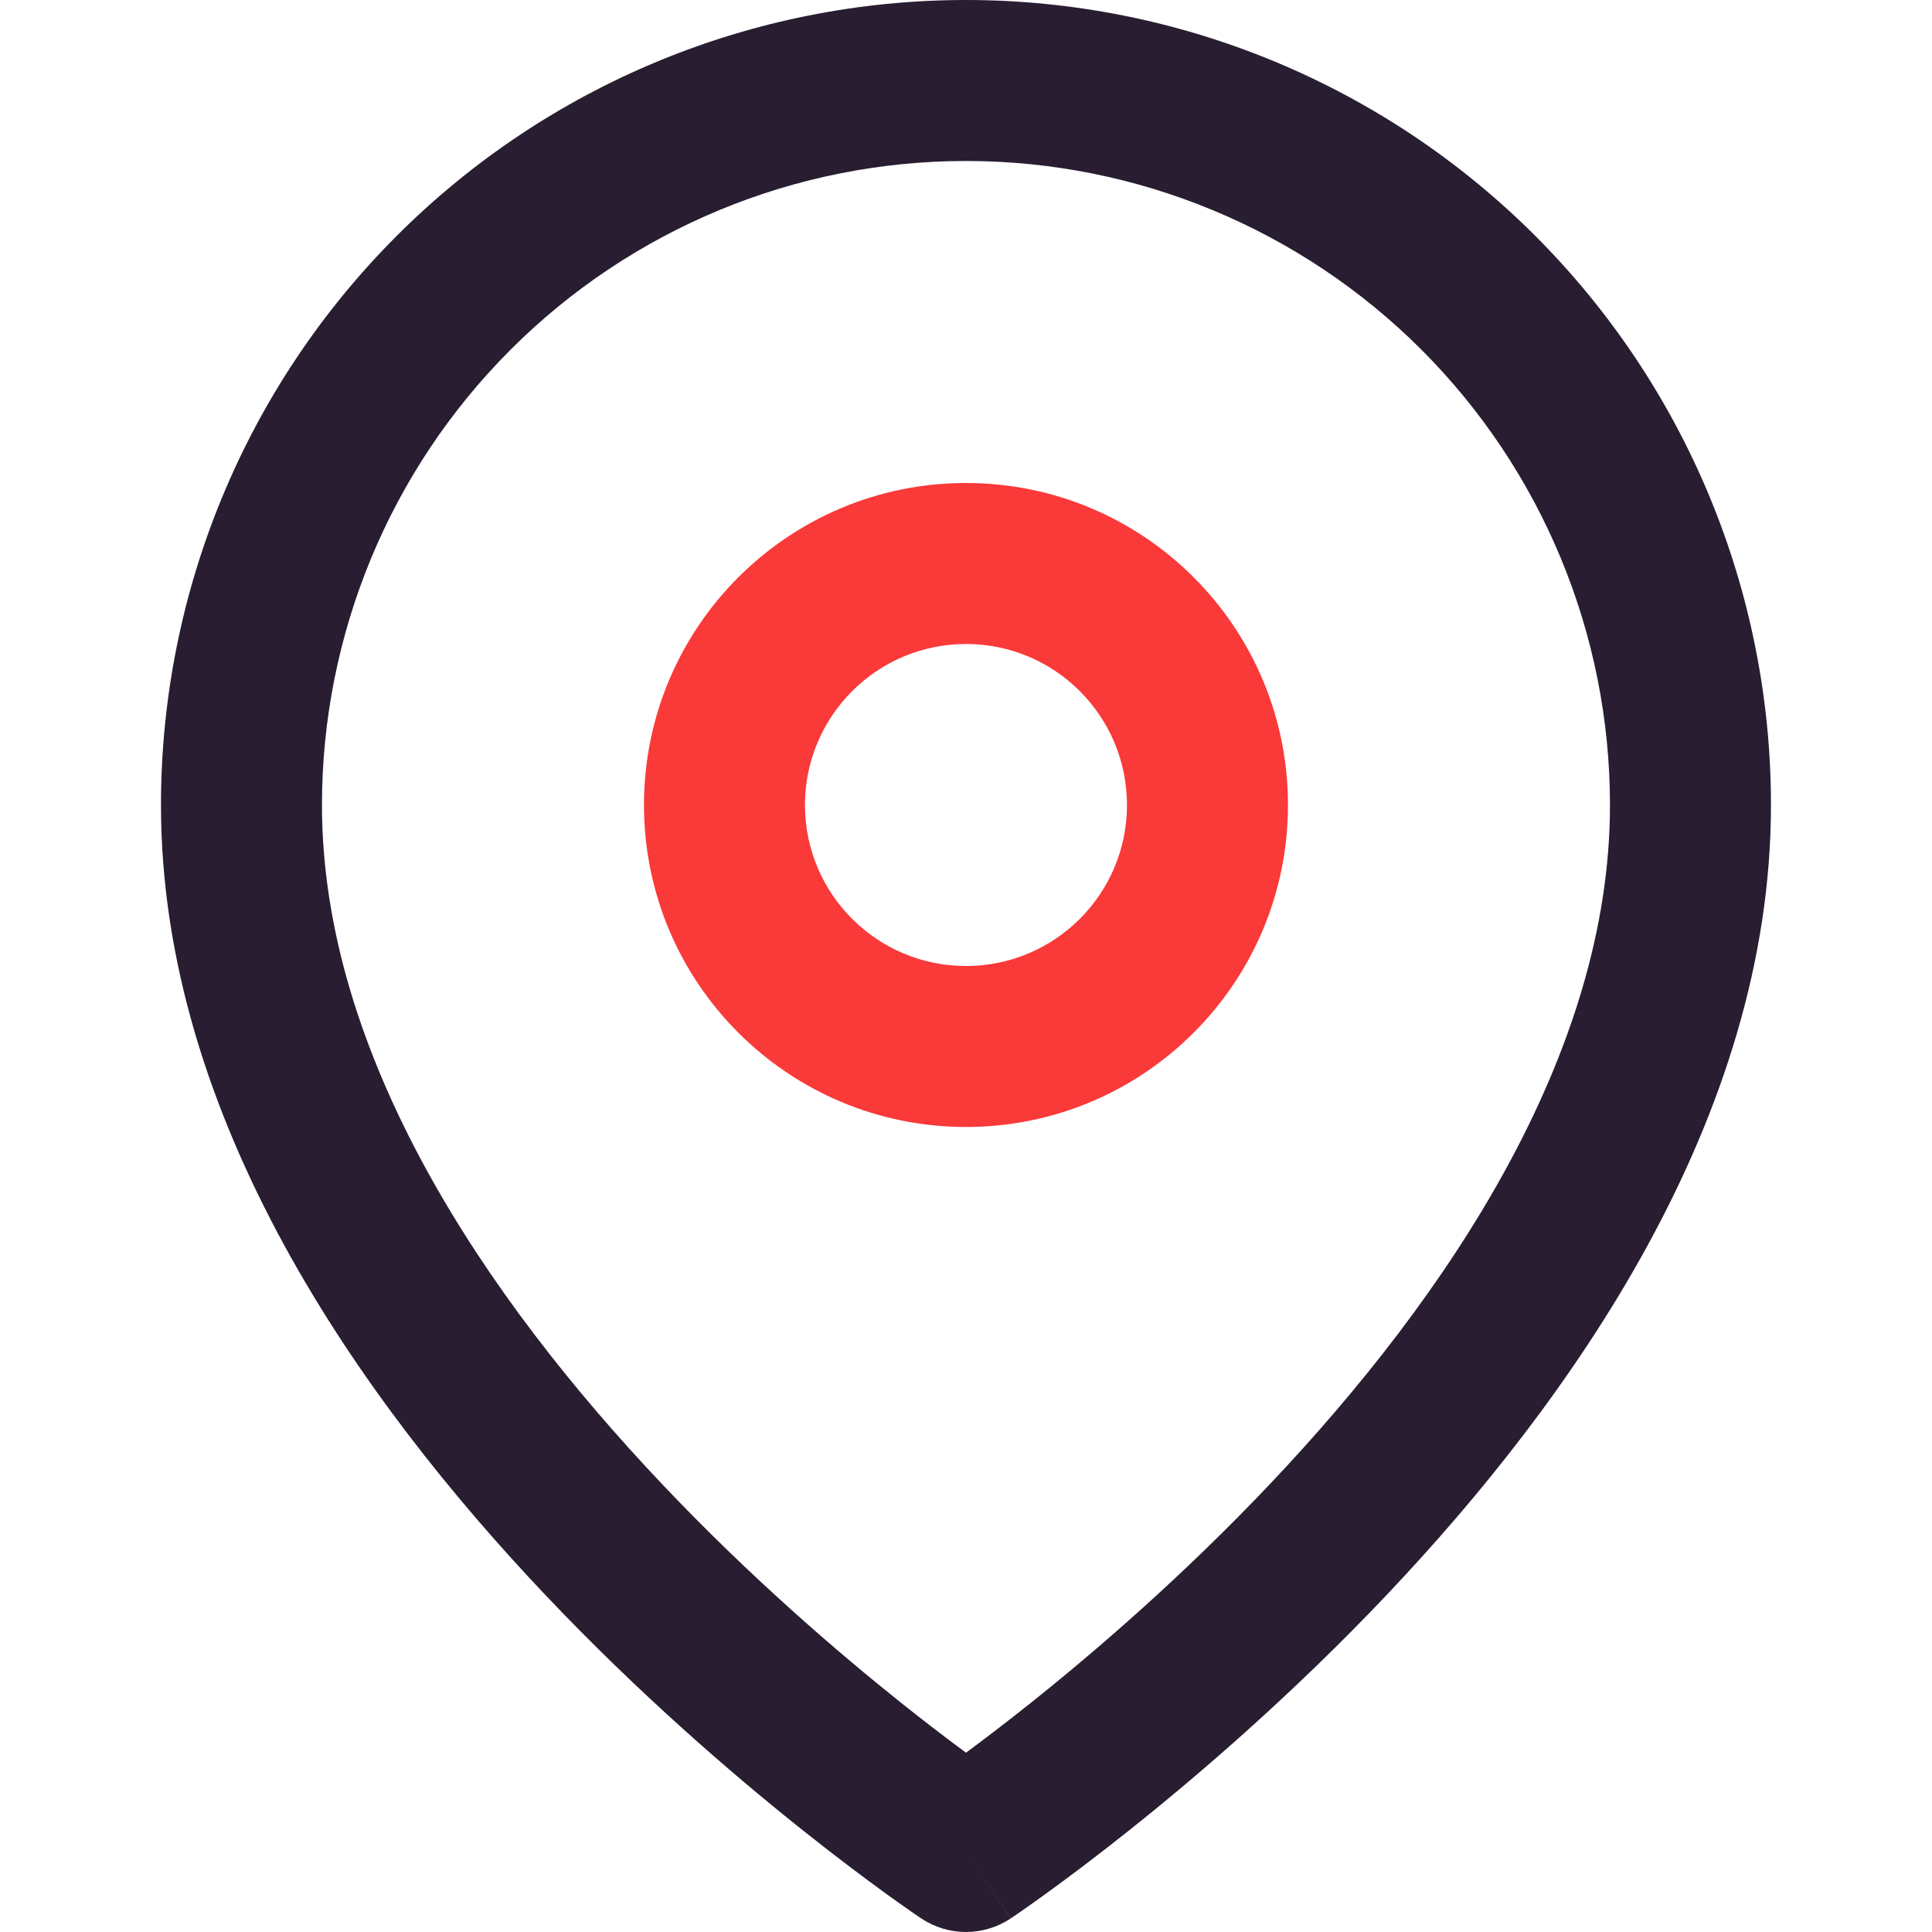 <svg width="40" height="40" viewBox="0 0 40 40" fill="none" xmlns="http://www.w3.org/2000/svg">
<path fill-rule="evenodd" clip-rule="evenodd" d="M20 3.333C16.463 3.333 13.072 4.738 10.572 7.239C8.071 9.739 6.666 13.13 6.666 16.667C6.666 21.83 10.026 26.84 13.71 30.729C15.517 32.637 17.331 34.199 18.694 35.285C19.201 35.689 19.645 36.025 20 36.288C20.355 36.025 20.798 35.689 21.305 35.285C22.669 34.199 24.482 32.637 26.29 30.729C29.973 26.84 33.333 21.83 33.333 16.667C33.333 13.13 31.928 9.739 29.428 7.239C26.927 4.738 23.536 3.333 20 3.333ZM20 38.333C19.075 39.72 19.075 39.72 19.074 39.719L19.07 39.716L19.058 39.709L19.02 39.683C18.988 39.661 18.942 39.629 18.882 39.588C18.764 39.506 18.594 39.387 18.379 39.232C17.951 38.922 17.344 38.47 16.618 37.892C15.169 36.738 13.232 35.071 11.29 33.021C7.473 28.993 3.333 23.17 3.333 16.667C3.333 12.246 5.089 8.007 8.215 4.882C11.34 1.756 15.579 0 20 0C24.42 0 28.659 1.756 31.785 4.882C34.91 8.007 36.666 12.246 36.666 16.667C36.666 23.17 32.526 28.993 28.71 33.021C26.767 35.071 24.831 36.738 23.382 37.892C22.656 38.47 22.049 38.922 21.62 39.232C21.406 39.387 21.235 39.506 21.117 39.588C21.058 39.629 21.012 39.661 20.979 39.683L20.941 39.709L20.93 39.716L20.926 39.719C20.926 39.719 20.924 39.72 20 38.333ZM20 38.333L20.924 39.72C20.364 40.093 19.634 40.093 19.074 39.719L20 38.333Z" fill="#281D31"/>
<path fill-rule="evenodd" clip-rule="evenodd" d="M20 13.333C18.159 13.333 16.666 14.826 16.666 16.667C16.666 18.508 18.159 20 20 20C21.841 20 23.333 18.508 23.333 16.667C23.333 14.826 21.841 13.333 20 13.333ZM13.333 16.667C13.333 12.985 16.318 10 20 10C23.682 10 26.666 12.985 26.666 16.667C26.666 20.349 23.682 23.333 20 23.333C16.318 23.333 13.333 20.349 13.333 16.667Z" fill="#FA3939"/>
</svg>
